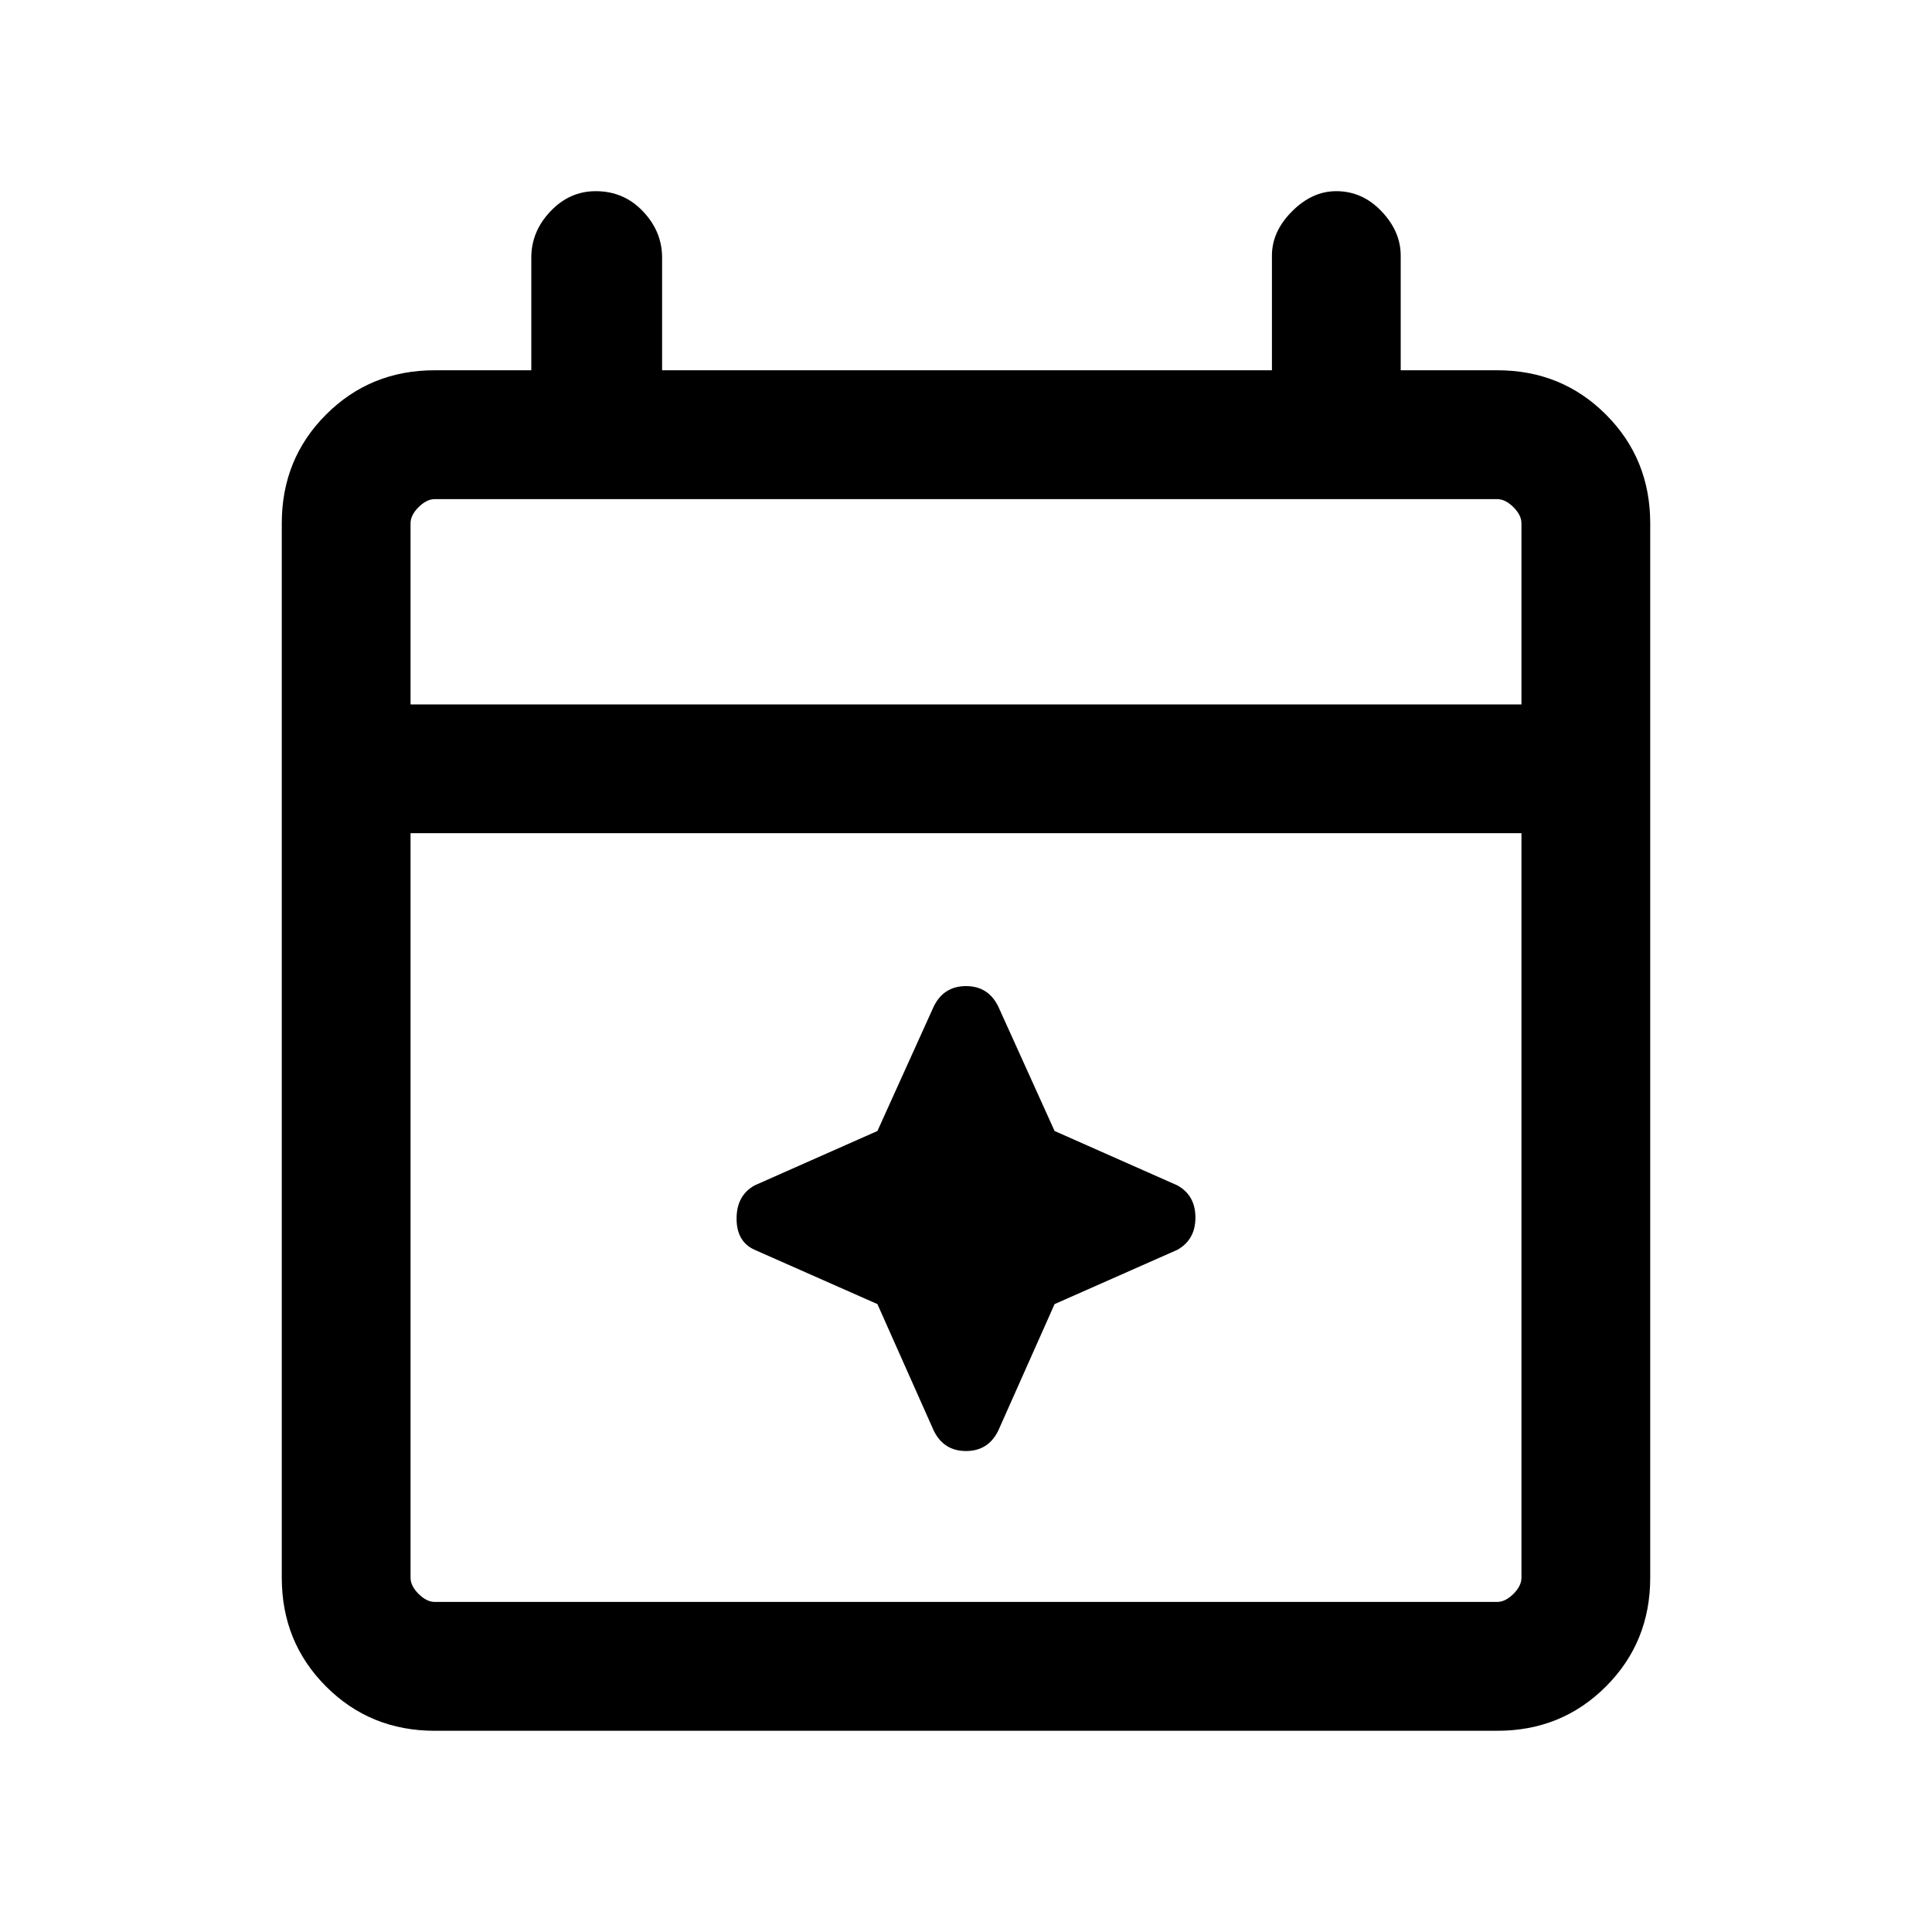 <svg xmlns="http://www.w3.org/2000/svg" height="20" width="20"><path d="M4.5 17.917q-.667 0-1.125-.459-.458-.458-.458-1.125V5.417q0-.667.458-1.125.458-.459 1.125-.459h1V2.667q0-.271.198-.479.198-.209.469-.209.291 0 .489.209.198.208.198.479v1.166h6.313V2.646q0-.25.208-.458.208-.209.458-.209.271 0 .469.209.198.208.198.458v1.187h1q.667 0 1.125.459.458.458.458 1.125v10.916q0 .667-.458 1.125-.458.459-1.125.459Zm0-1.334h11q.083 0 .167-.083.083-.083.083-.167V8.625H4.25v7.708q0 .084.083.167.084.083.167.083Zm-.25-9.291h11.5V5.417q0-.084-.083-.167-.084-.083-.167-.083h-11q-.083 0-.167.083-.083.083-.083.167Zm0 0V5.167v2.125Zm5.417 7.52L9.083 13.5l-1.271-.562q-.187-.084-.187-.323 0-.24.187-.344l1.271-.563.584-1.291q.104-.209.333-.209.229 0 .333.209l.584 1.291 1.271.563q.187.104.187.333 0 .229-.187.334l-1.271.562-.584 1.312q-.104.209-.333.209-.229 0-.333-.209Z"/></svg>